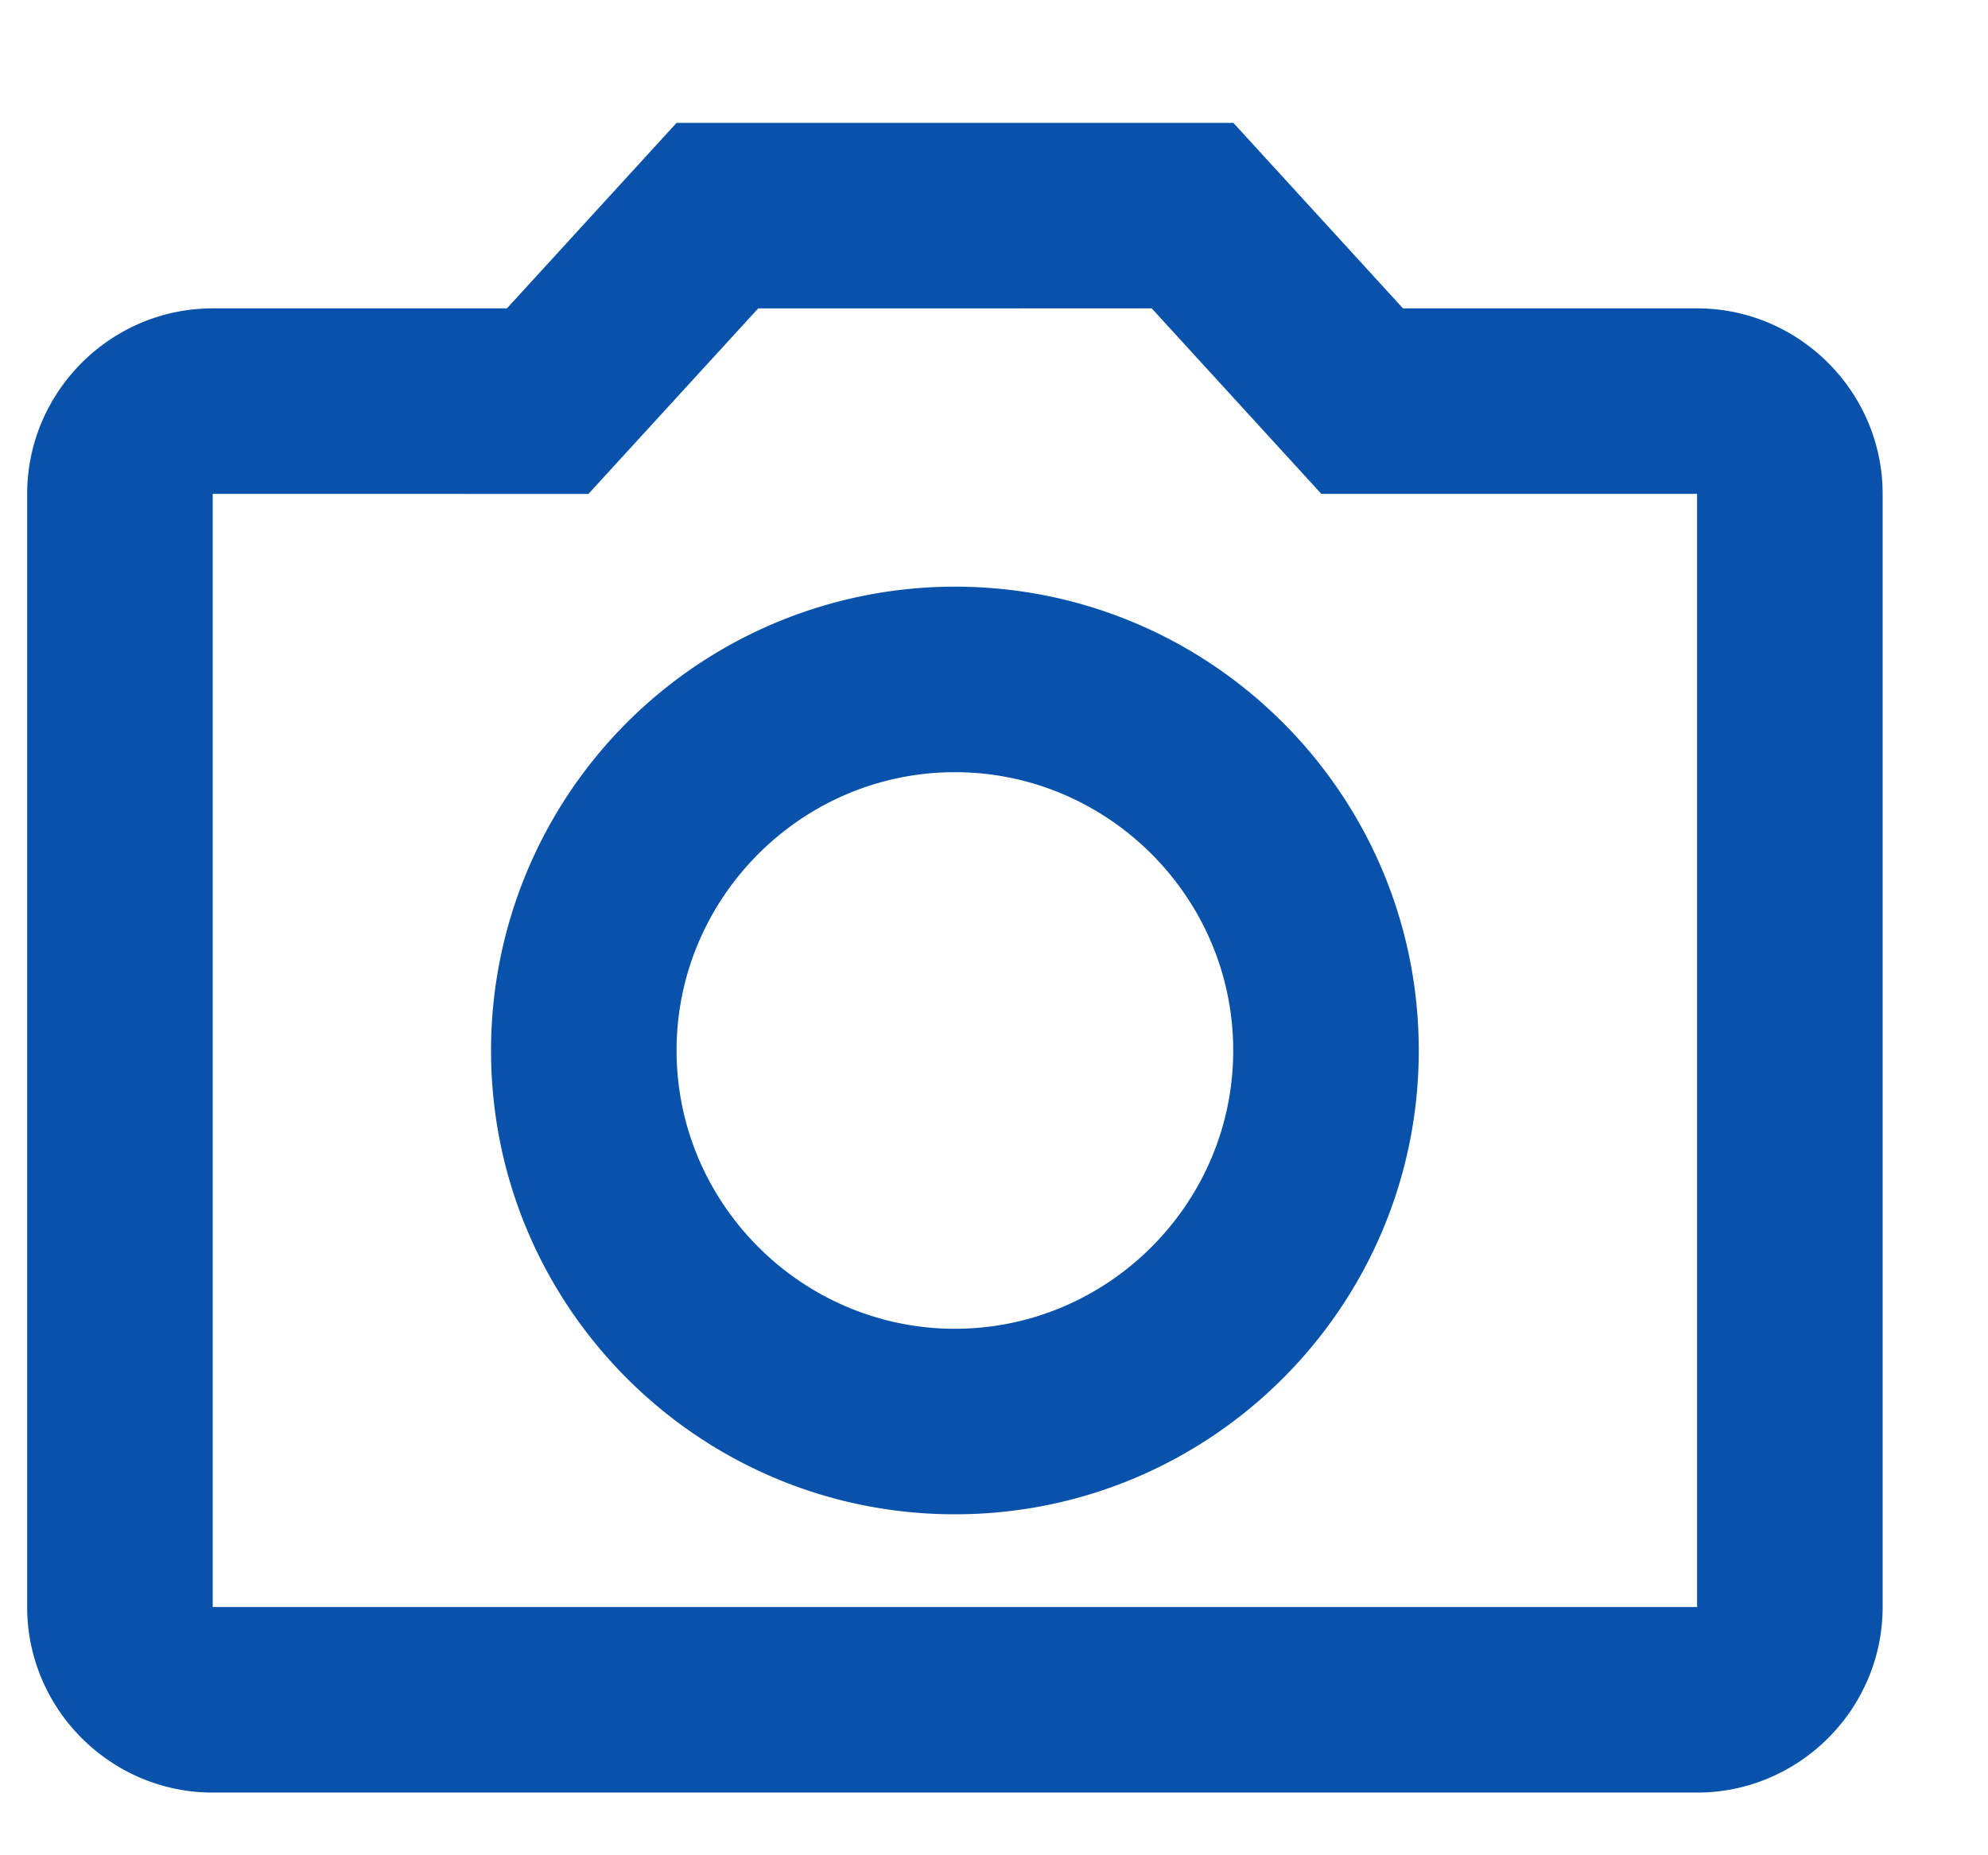 <svg width="15" height="14" fill="none" xmlns="http://www.w3.org/2000/svg"><path d="M8.69 2.327l1.28 1.4h2.835v8.4h-11.2v-8.4H4.44l1.281-1.4H8.69zm.615-1.4h-4.2l-1.28 1.4h-2.22c-.77 0-1.4.63-1.4 1.4v8.4c0 .77.63 1.4 1.4 1.4h11.2c.77 0 1.4-.63 1.4-1.4v-8.4c0-.77-.63-1.4-1.4-1.4h-2.219l-1.28-1.4zm-2.1 4.9c1.155 0 2.1.945 2.1 2.1 0 1.155-.945 2.1-2.1 2.1-1.155 0-2.1-.945-2.1-2.1 0-1.155.945-2.1 2.1-2.1zm0-1.4a3.501 3.501 0 00-3.5 3.5c0 1.932 1.568 3.5 3.5 3.5s3.5-1.568 3.5-3.5-1.568-3.5-3.5-3.5z" fill="#0952AB"/></svg>